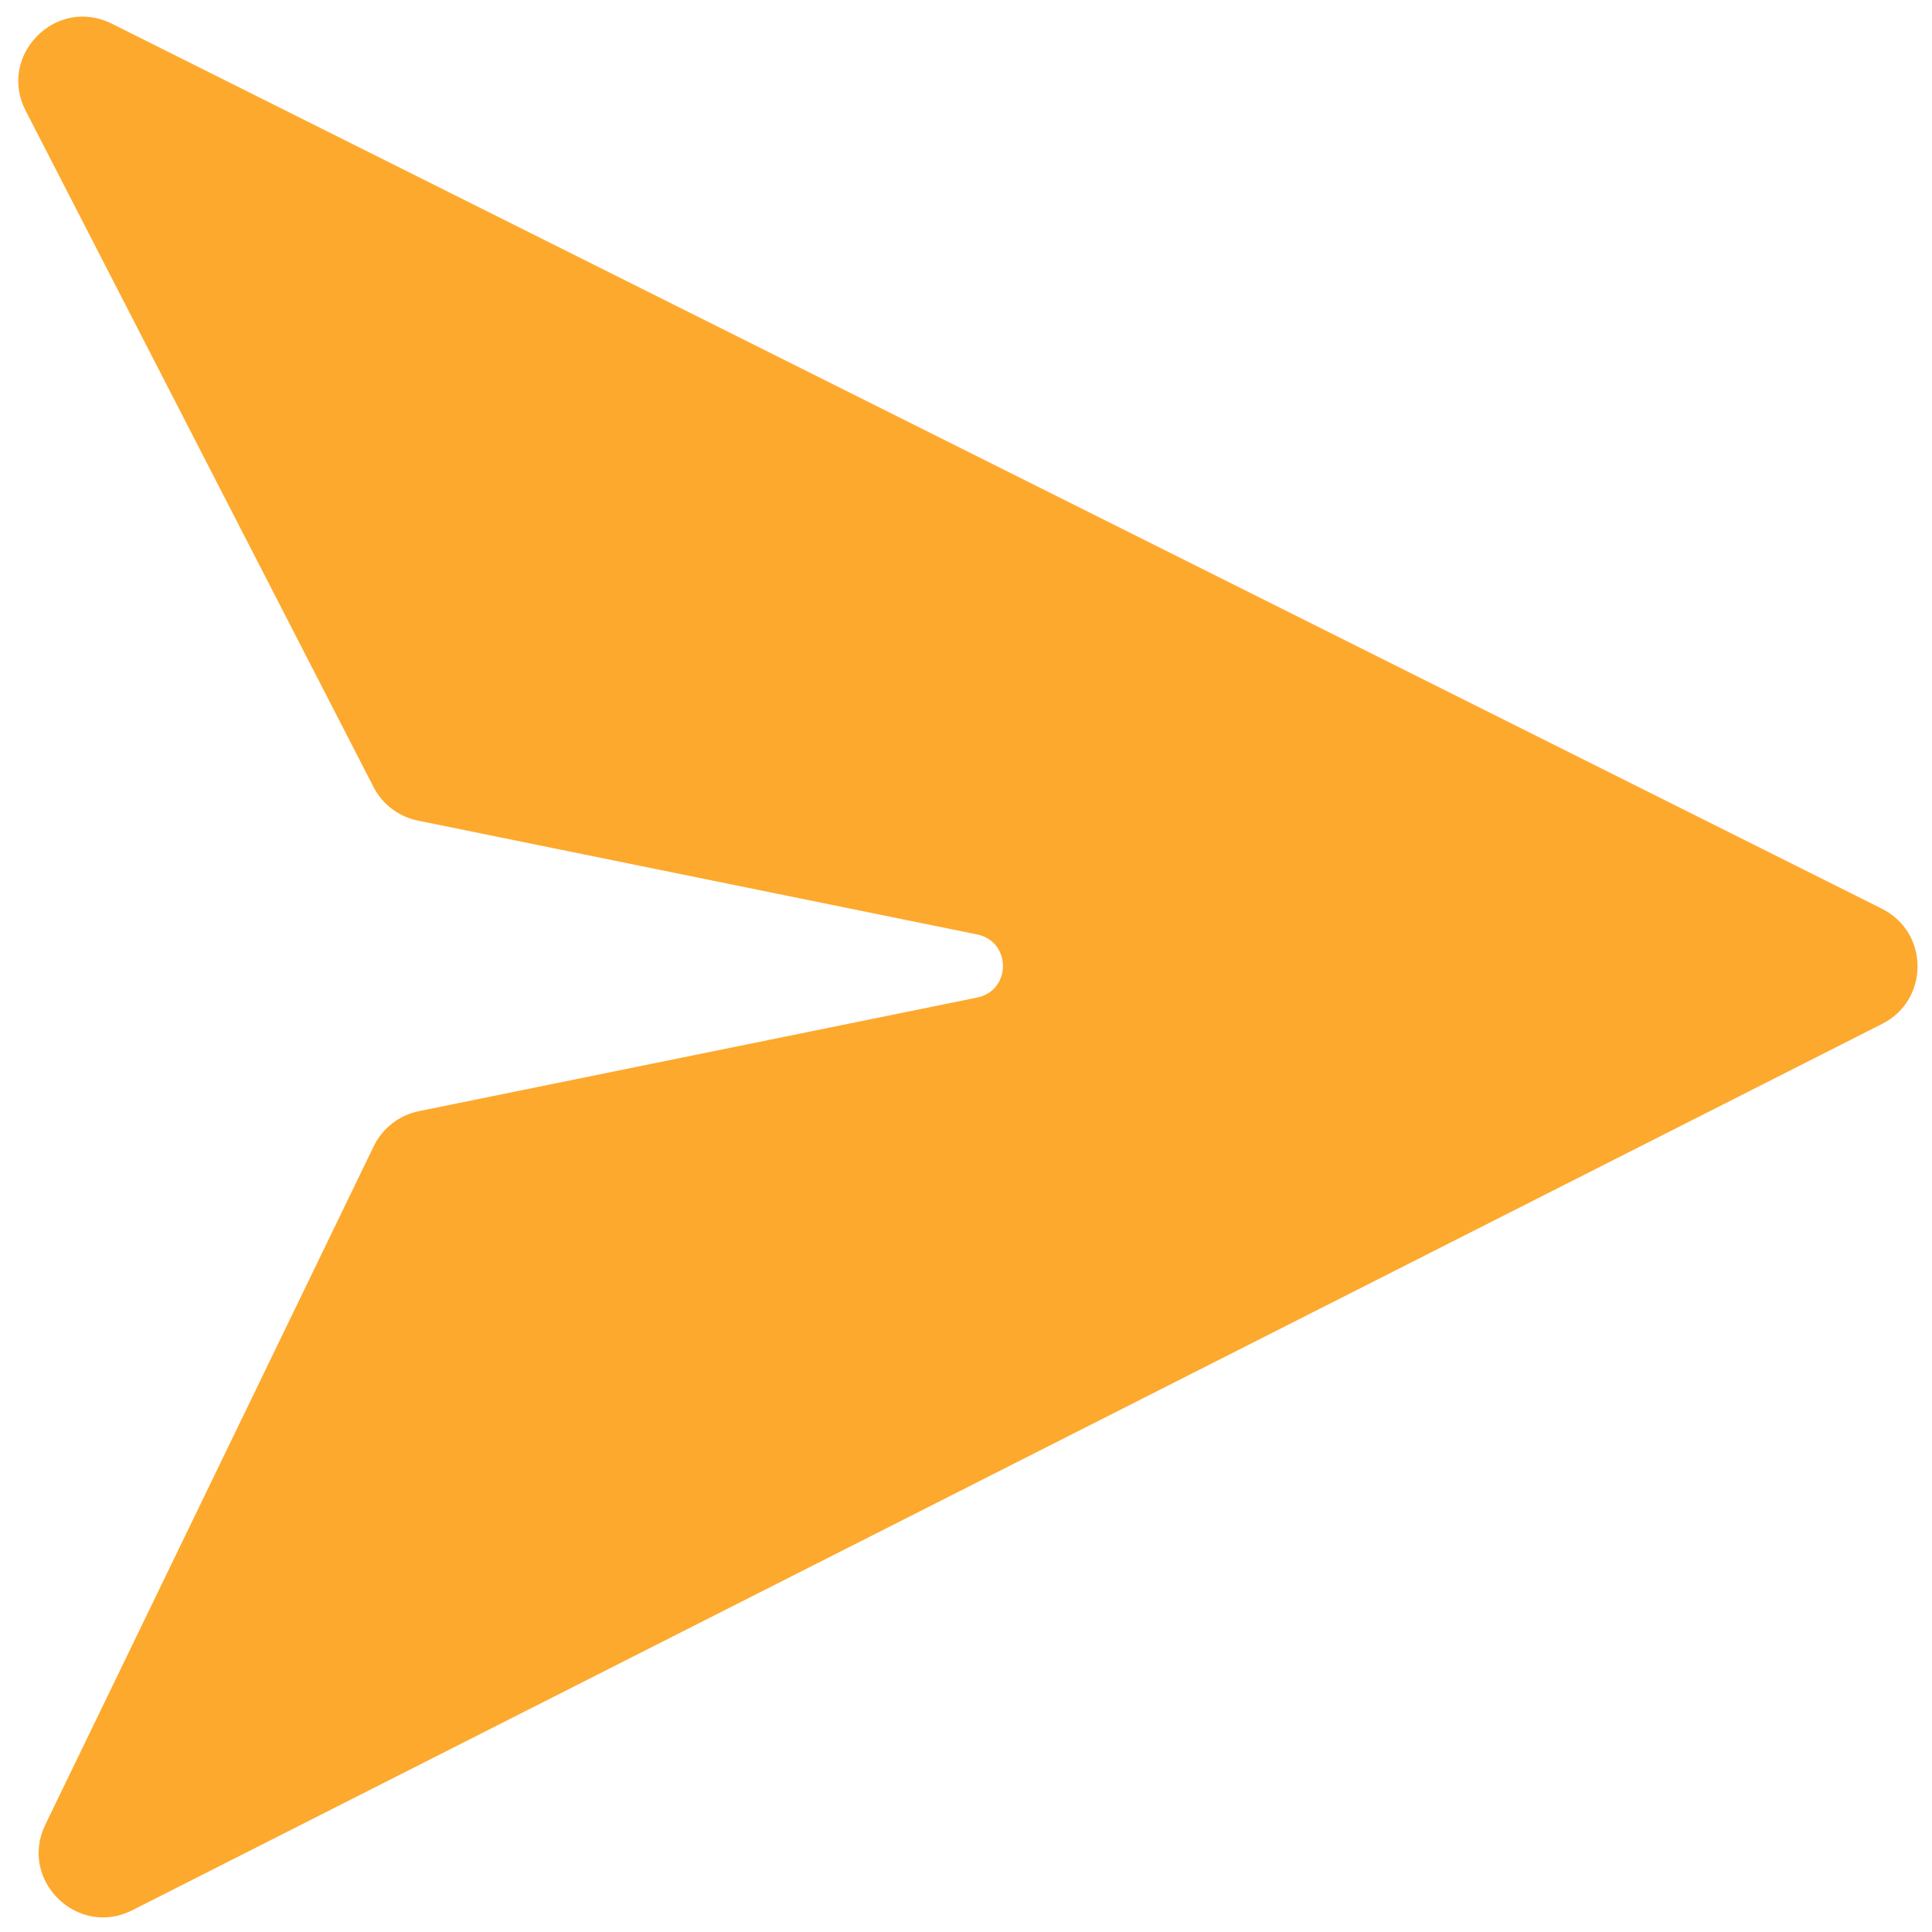 <svg width="60" height="60" viewBox="0 0 60 60" fill="none" xmlns="http://www.w3.org/2000/svg">
<path d="M58.446 28.223L3.47 0.735C1.741 -0.13 -0.087 1.719 0.797 3.439L11.6 24.441C11.877 24.98 12.385 25.364 12.979 25.485L30.346 29.02C31.414 29.237 31.414 30.763 30.346 30.98L13.009 34.508C12.397 34.633 11.879 35.035 11.607 35.597L1.407 56.667C0.573 58.39 2.404 60.188 4.111 59.323L58.455 31.796C59.921 31.053 59.915 28.958 58.446 28.223Z" fill="#FDA92D"/>
</svg>
